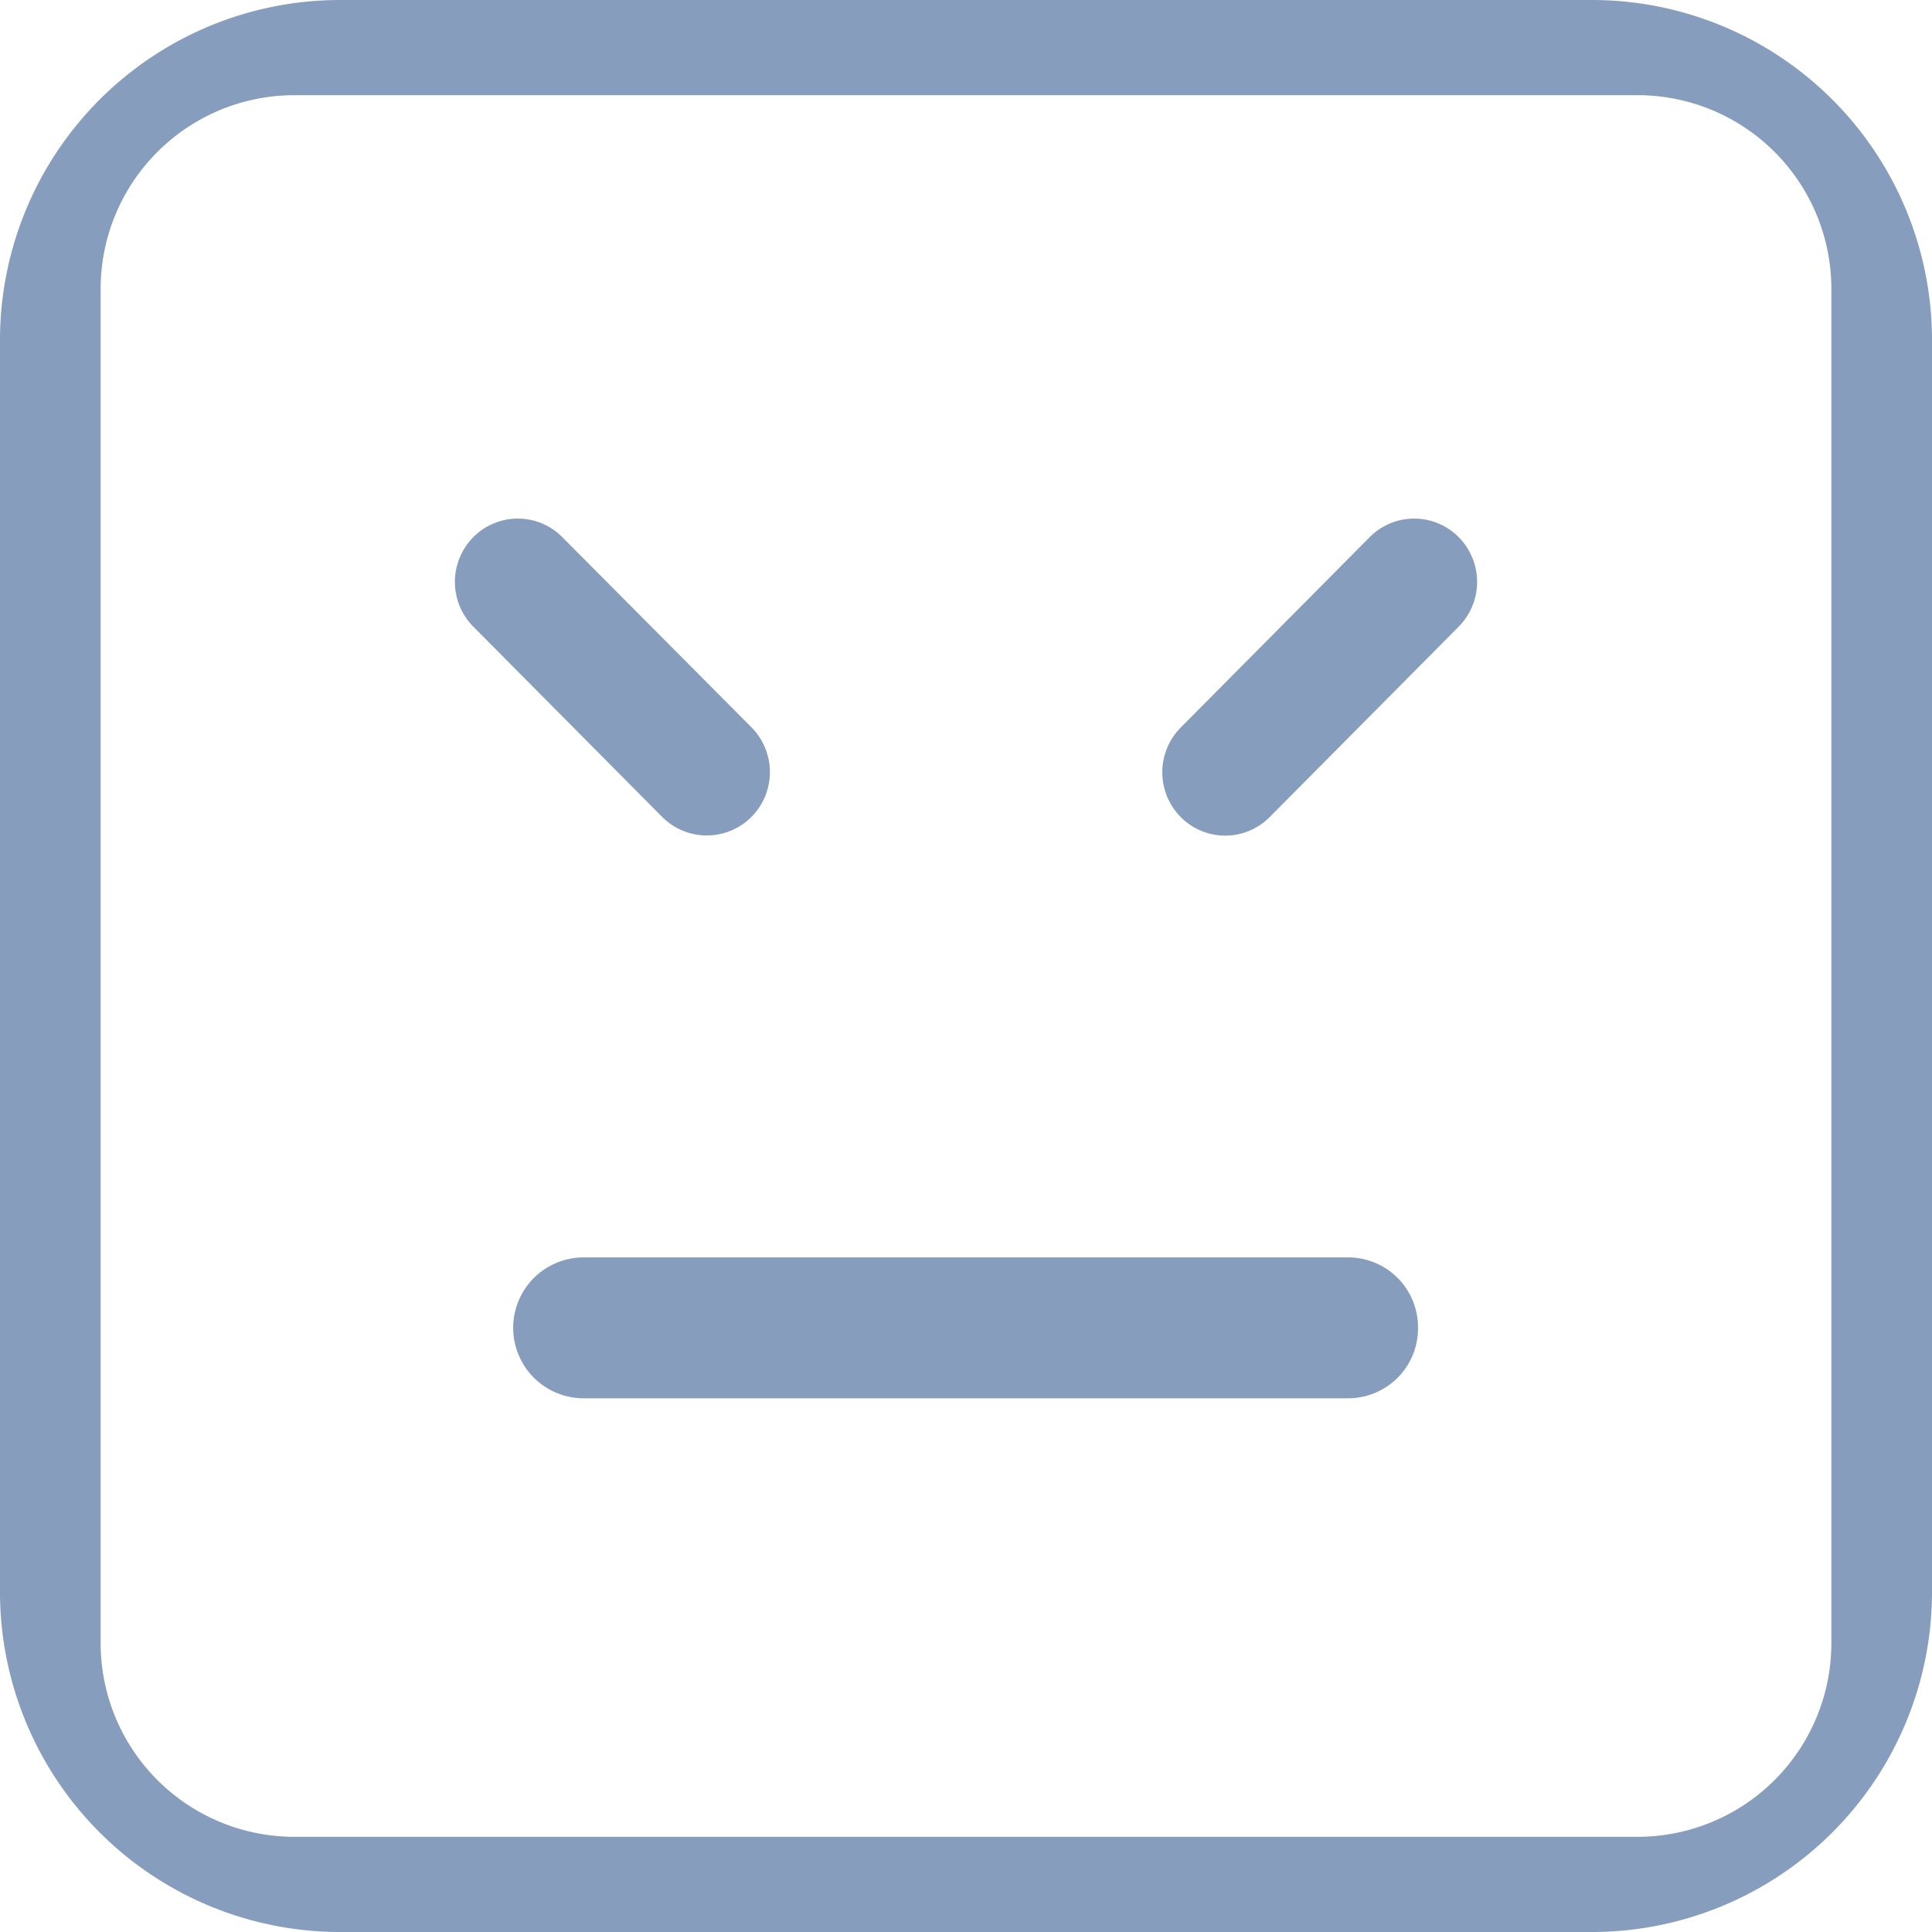 <svg xmlns="http://www.w3.org/2000/svg" viewBox="0 0 96 96"><defs><style>.cls-1,.cls-2{opacity:0.8;}.cls-2{fill:#436697;}</style></defs><g id="Calque_2" data-name="Calque 2"><g id="Capa_1" data-name="Capa 1"><g class="cls-1"><path class="cls-2" d="M32.91,40.6l-9.39-9.46a3.16,3.16,0,0,1,0-4.45,3.11,3.11,0,0,1,4.42,0l9.4,9.45a3.16,3.16,0,0,1,0,4.45A3.13,3.13,0,0,1,32.91,40.6ZM72.48,26.69a3.16,3.16,0,0,1,0,4.45L63.09,40.6a3.11,3.11,0,0,1-4.42,0,3.16,3.16,0,0,1,0-4.45l9.39-9.46A3.11,3.11,0,0,1,72.48,26.69ZM70.46,66A3.47,3.47,0,0,1,67,69.48H29a3.48,3.48,0,0,1,0-7H67A3.47,3.47,0,0,1,70.46,66Zm8.66,30H16.88A16.9,16.9,0,0,1,0,79.12V16.88A16.9,16.9,0,0,1,16.88,0H79.12A16.9,16.9,0,0,1,96,16.88V79.12A16.9,16.9,0,0,1,79.12,96ZM14.61,4.73A9.63,9.63,0,0,0,5,14.38V81.62a9.63,9.63,0,0,0,9.59,9.65H81.39A9.63,9.63,0,0,0,91,81.62V14.38a9.63,9.63,0,0,0-9.59-9.65Z"/></g></g></g></svg>